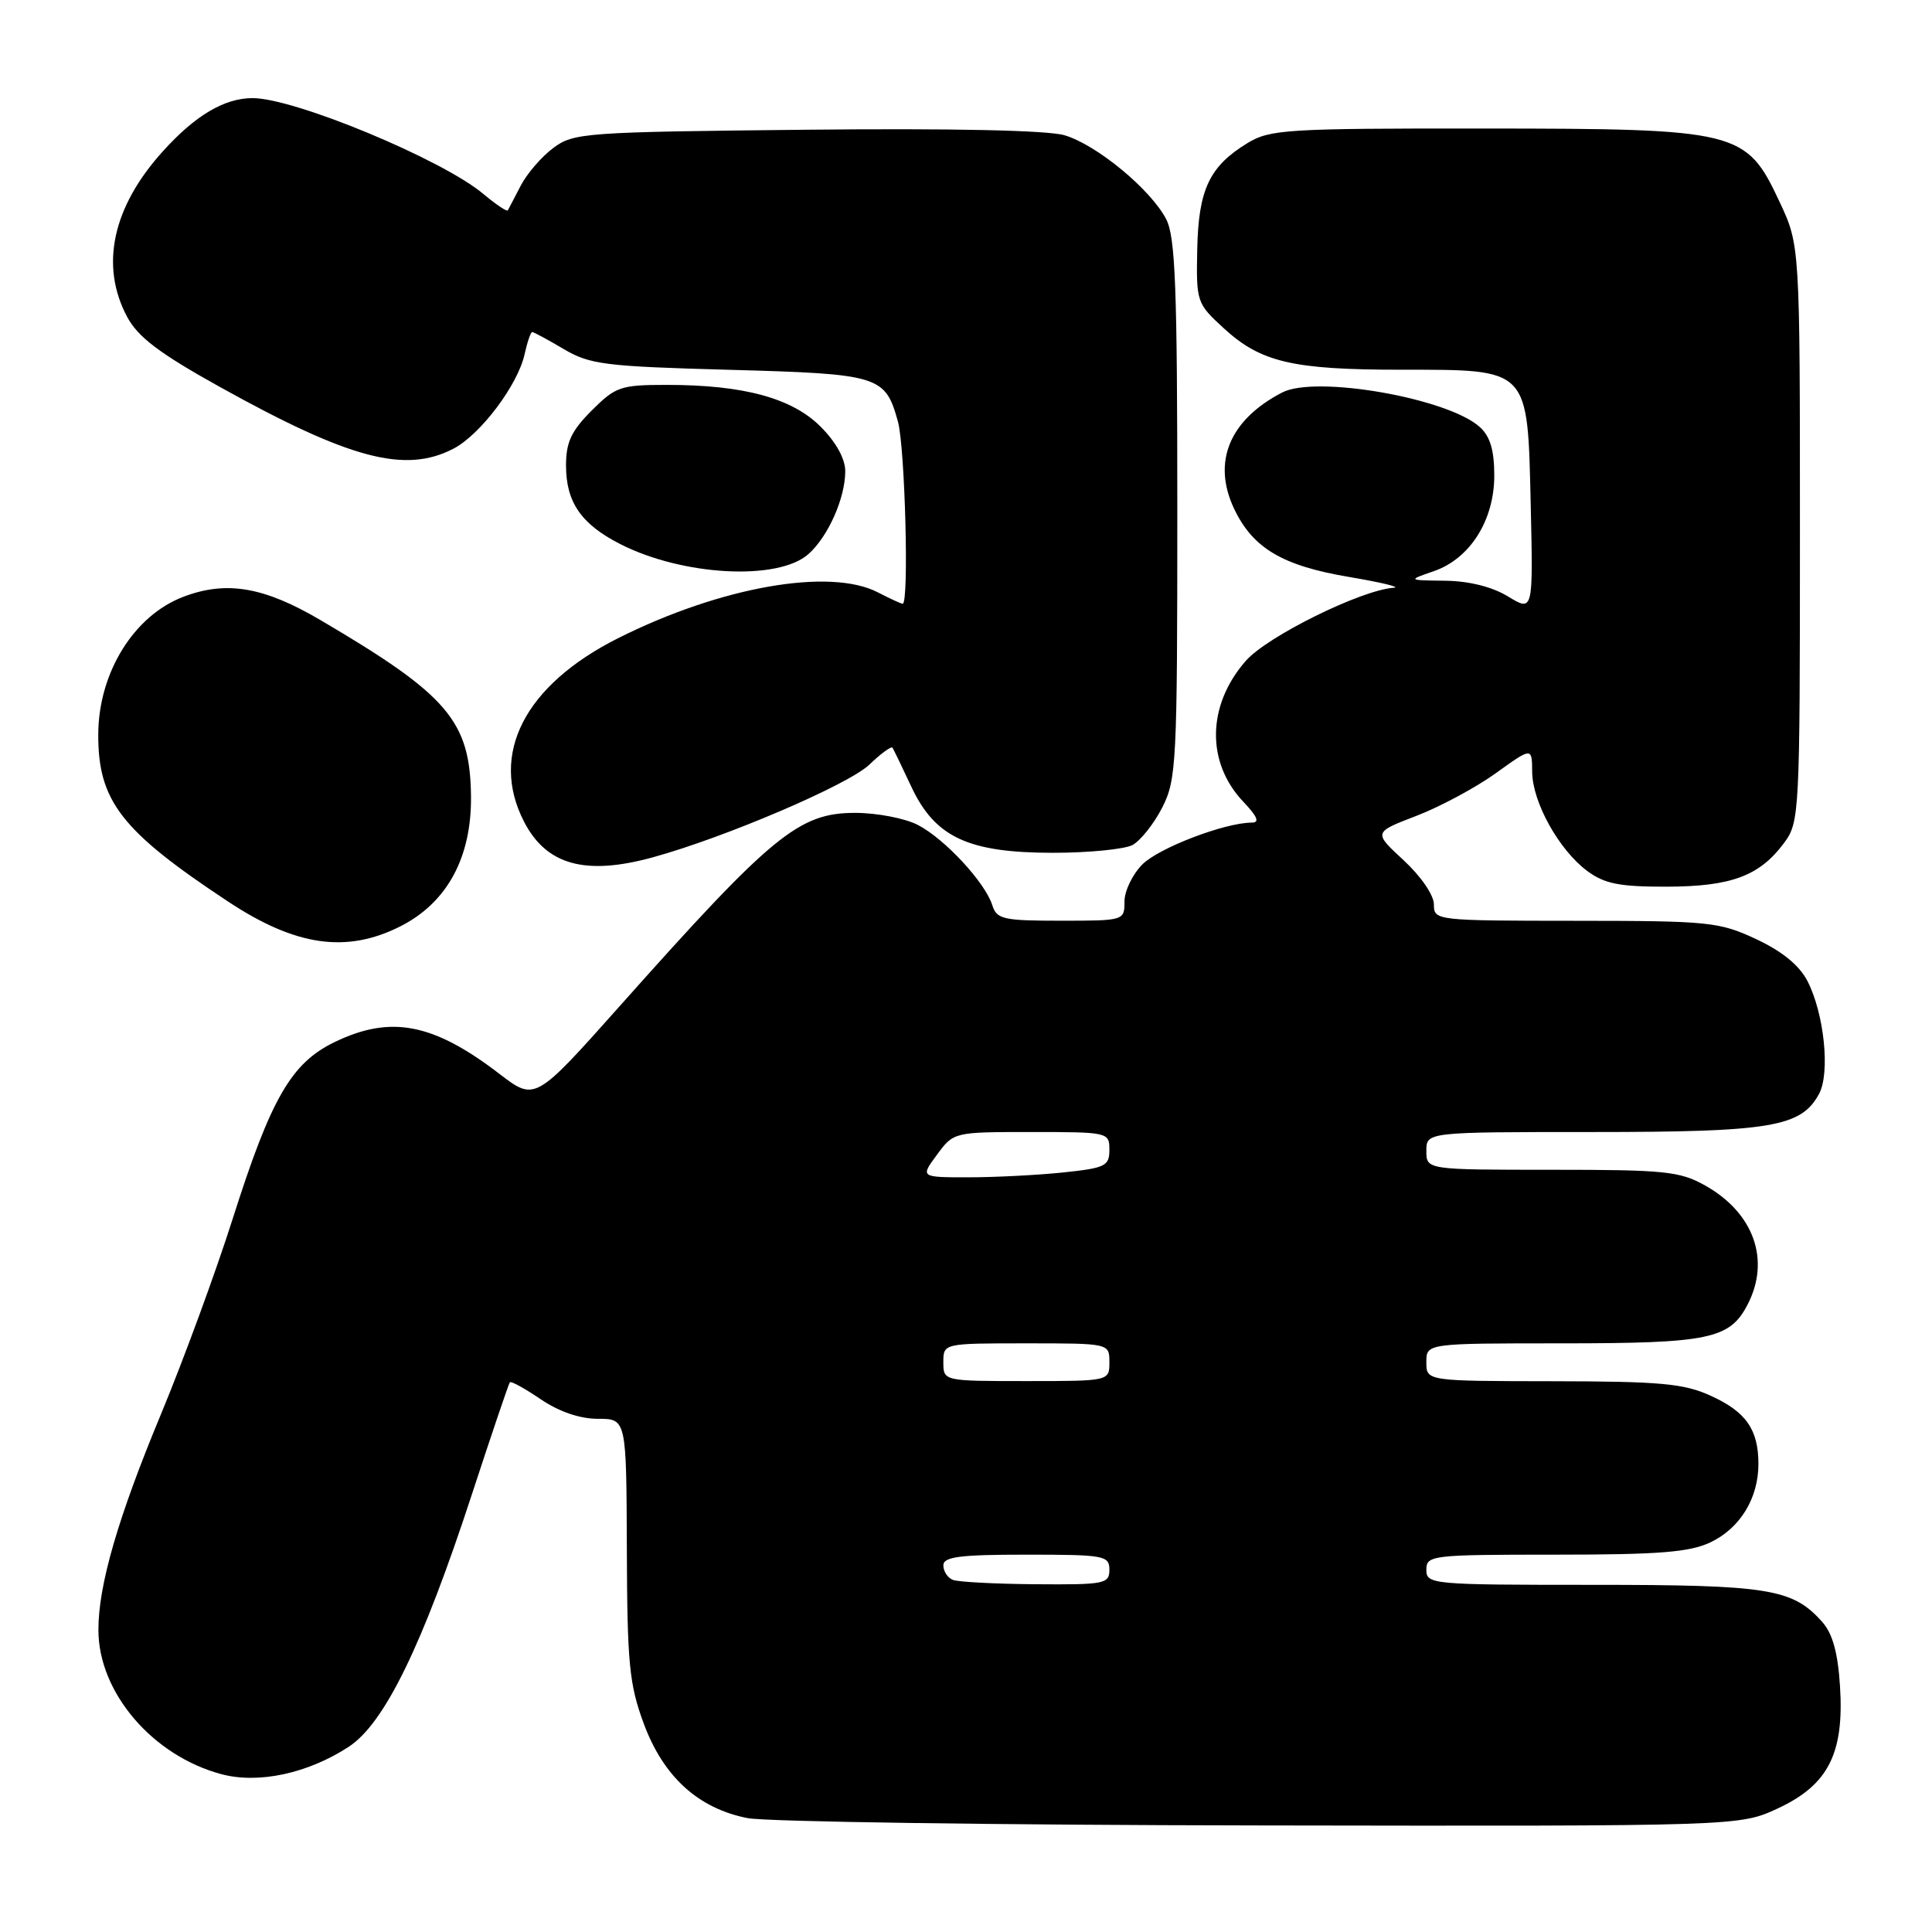 <?xml version="1.0" encoding="UTF-8" standalone="no"?>
<!DOCTYPE svg PUBLIC "-//W3C//DTD SVG 1.1//EN" "http://www.w3.org/Graphics/SVG/1.1/DTD/svg11.dtd" >
<svg xmlns="http://www.w3.org/2000/svg" xmlns:xlink="http://www.w3.org/1999/xlink" version="1.1" viewBox="0 0 256 256">
 <g >
 <path fill="currentColor"
d=" M 235.58 239.62 C 242.26 236.51 244.38 232.33 243.81 223.43 C 243.53 219.00 242.83 216.46 241.46 214.92 C 237.52 210.50 234.41 210.00 211.03 210.00 C 189.67 210.00 189.00 209.94 189.00 208.00 C 189.00 206.08 189.67 206.00 206.10 206.00 C 219.85 206.00 223.87 205.68 226.64 204.37 C 230.57 202.50 233.00 198.53 233.00 193.98 C 233.00 189.42 231.35 187.06 226.67 184.94 C 223.12 183.32 220.02 183.04 205.75 183.02 C 189.00 183.00 189.00 183.00 189.00 180.50 C 189.00 178.00 189.00 178.00 206.95 178.00 C 226.47 178.00 229.21 177.43 231.57 172.85 C 234.62 166.96 232.39 160.71 225.95 157.09 C 222.59 155.20 220.62 155.00 205.61 155.00 C 189.00 155.00 189.00 155.00 189.00 152.50 C 189.00 150.00 189.00 150.00 211.03 150.00 C 234.71 150.00 238.68 149.33 241.04 144.93 C 242.53 142.14 241.71 134.28 239.49 129.98 C 238.41 127.90 236.13 126.04 232.68 124.43 C 227.79 122.15 226.46 122.02 208.75 122.01 C 190.22 122.00 190.00 121.97 190.00 119.85 C 190.00 118.61 188.28 116.11 185.99 113.99 C 181.98 110.29 181.98 110.29 187.67 108.11 C 190.80 106.91 195.53 104.37 198.18 102.47 C 203.00 99.00 203.00 99.00 203.02 102.25 C 203.04 106.27 206.56 112.62 210.32 115.41 C 212.62 117.11 214.58 117.50 220.82 117.49 C 229.40 117.47 233.15 116.08 236.41 111.68 C 238.44 108.93 238.50 107.83 238.50 70.68 C 238.50 32.50 238.50 32.50 235.79 26.72 C 231.37 17.29 230.38 17.05 196.50 17.03 C 170.49 17.01 168.27 17.15 165.30 18.96 C 160.25 22.04 158.80 25.11 158.64 33.06 C 158.50 40.00 158.57 40.21 162.16 43.50 C 167.06 48.00 171.28 48.99 185.64 48.99 C 202.77 49.00 202.40 48.62 202.83 66.94 C 203.15 81.06 203.15 81.06 199.83 79.04 C 197.71 77.75 194.67 76.99 191.50 76.95 C 186.50 76.89 186.50 76.89 189.97 75.69 C 194.78 74.04 198.00 68.95 198.00 63.01 C 198.00 59.66 197.45 57.82 196.09 56.59 C 191.87 52.76 174.37 49.70 169.91 52.00 C 162.90 55.63 160.59 61.22 163.53 67.42 C 166.01 72.64 169.92 74.96 178.76 76.45 C 183.02 77.17 185.68 77.81 184.68 77.88 C 180.37 78.17 167.93 84.31 165.08 87.56 C 159.93 93.43 159.79 101.03 164.76 106.25 C 166.62 108.21 166.94 109.00 165.87 109.00 C 162.32 109.00 153.57 112.34 151.38 114.53 C 150.07 115.84 149.00 118.05 149.00 119.45 C 149.00 121.98 148.94 122.00 140.57 122.00 C 132.92 122.00 132.07 121.81 131.48 119.93 C 130.52 116.91 125.17 111.14 121.62 109.31 C 119.93 108.43 116.19 107.71 113.31 107.71 C 105.86 107.71 102.33 110.61 82.20 133.22 C 70.90 145.91 70.90 145.91 66.20 142.31 C 57.40 135.56 51.77 134.48 44.32 138.09 C 38.60 140.86 35.92 145.50 30.86 161.41 C 28.61 168.51 24.31 180.21 21.32 187.41 C 15.63 201.09 13.02 210.09 13.04 216.00 C 13.05 224.25 20.19 232.63 29.31 235.08 C 34.23 236.41 40.81 234.99 46.22 231.45 C 50.95 228.35 55.98 218.04 62.53 198.00 C 65.14 190.03 67.40 183.35 67.56 183.16 C 67.72 182.97 69.56 183.99 71.65 185.41 C 74.09 187.06 76.83 188.00 79.23 188.00 C 83.00 188.00 83.00 188.00 83.06 205.25 C 83.11 220.45 83.38 223.20 85.31 228.41 C 87.92 235.44 92.53 239.63 99.06 240.91 C 101.50 241.39 132.07 241.83 167.00 241.88 C 230.50 241.98 230.50 241.98 235.58 239.62 Z  M 53.04 122.75 C 59.24 119.62 62.50 113.62 62.41 105.50 C 62.29 95.52 59.37 92.10 42.44 82.15 C 34.97 77.76 30.00 76.91 24.32 79.07 C 17.75 81.55 13.06 89.12 13.02 97.28 C 12.98 106.14 16.06 110.10 30.22 119.46 C 39.17 125.38 45.90 126.35 53.04 122.75 Z  M 86.50 113.60 C 96.08 110.97 112.41 103.98 115.19 101.32 C 116.72 99.85 118.11 98.84 118.26 99.07 C 118.41 99.31 119.53 101.62 120.74 104.21 C 123.88 110.94 128.28 113.00 139.53 113.00 C 144.26 113.00 149.00 112.53 150.06 111.97 C 151.12 111.40 152.89 109.17 154.00 107.01 C 155.89 103.30 156.00 101.13 156.00 67.49 C 156.00 38.09 155.74 31.40 154.53 29.05 C 152.48 25.10 145.30 19.17 141.05 17.92 C 138.82 17.26 126.09 16.99 106.82 17.19 C 77.49 17.49 76.02 17.59 73.32 19.60 C 71.77 20.75 69.83 23.00 69.00 24.60 C 68.17 26.19 67.41 27.67 67.29 27.87 C 67.18 28.08 65.73 27.11 64.06 25.71 C 58.64 21.14 39.04 13.00 33.47 13.00 C 29.74 13.00 25.87 15.29 21.58 20.05 C 14.89 27.44 13.22 35.22 16.86 42.01 C 18.29 44.67 21.14 46.83 29.11 51.26 C 46.34 60.83 53.66 62.78 60.07 59.46 C 63.64 57.62 68.62 51.01 69.51 46.94 C 69.87 45.32 70.32 44.00 70.52 44.00 C 70.72 44.00 72.60 45.01 74.69 46.25 C 78.16 48.30 80.13 48.55 96.60 49.00 C 116.57 49.55 117.29 49.77 118.98 55.86 C 119.92 59.25 120.47 80.00 119.61 80.00 C 119.40 80.00 117.94 79.33 116.36 78.51 C 110.00 75.19 95.49 77.74 81.89 84.57 C 69.50 90.80 64.82 99.95 69.45 108.90 C 72.41 114.63 77.58 116.05 86.50 113.60 Z  M 107.12 73.42 C 109.74 71.09 112.00 66.00 112.00 62.43 C 112.00 60.79 110.77 58.57 108.73 56.53 C 104.94 52.74 98.52 51.00 88.35 51.00 C 82.23 51.00 81.57 51.23 78.40 54.40 C 75.70 57.10 75.00 58.60 75.00 61.68 C 75.00 66.54 77.01 69.45 82.16 72.08 C 90.46 76.32 103.11 76.99 107.12 73.42 Z  M 126.25 209.34 C 125.56 209.06 125.00 208.20 125.00 207.42 C 125.00 206.28 127.18 206.00 136.00 206.00 C 146.33 206.00 147.00 206.12 147.00 208.00 C 147.00 209.87 146.36 209.99 137.25 209.92 C 131.89 209.88 126.94 209.62 126.25 209.34 Z  M 125.00 180.50 C 125.00 178.00 125.00 178.00 136.00 178.00 C 147.00 178.00 147.00 178.00 147.00 180.50 C 147.00 183.00 147.00 183.00 136.00 183.00 C 125.00 183.00 125.00 183.00 125.00 180.50 Z  M 124.16 153.00 C 126.37 150.00 126.39 150.00 136.69 150.00 C 146.85 150.00 147.00 150.03 147.00 152.36 C 147.00 154.51 146.46 154.77 140.85 155.36 C 137.47 155.71 131.83 156.00 128.32 156.00 C 121.94 156.00 121.94 156.00 124.16 153.00 Z "/>
</g>
</svg>